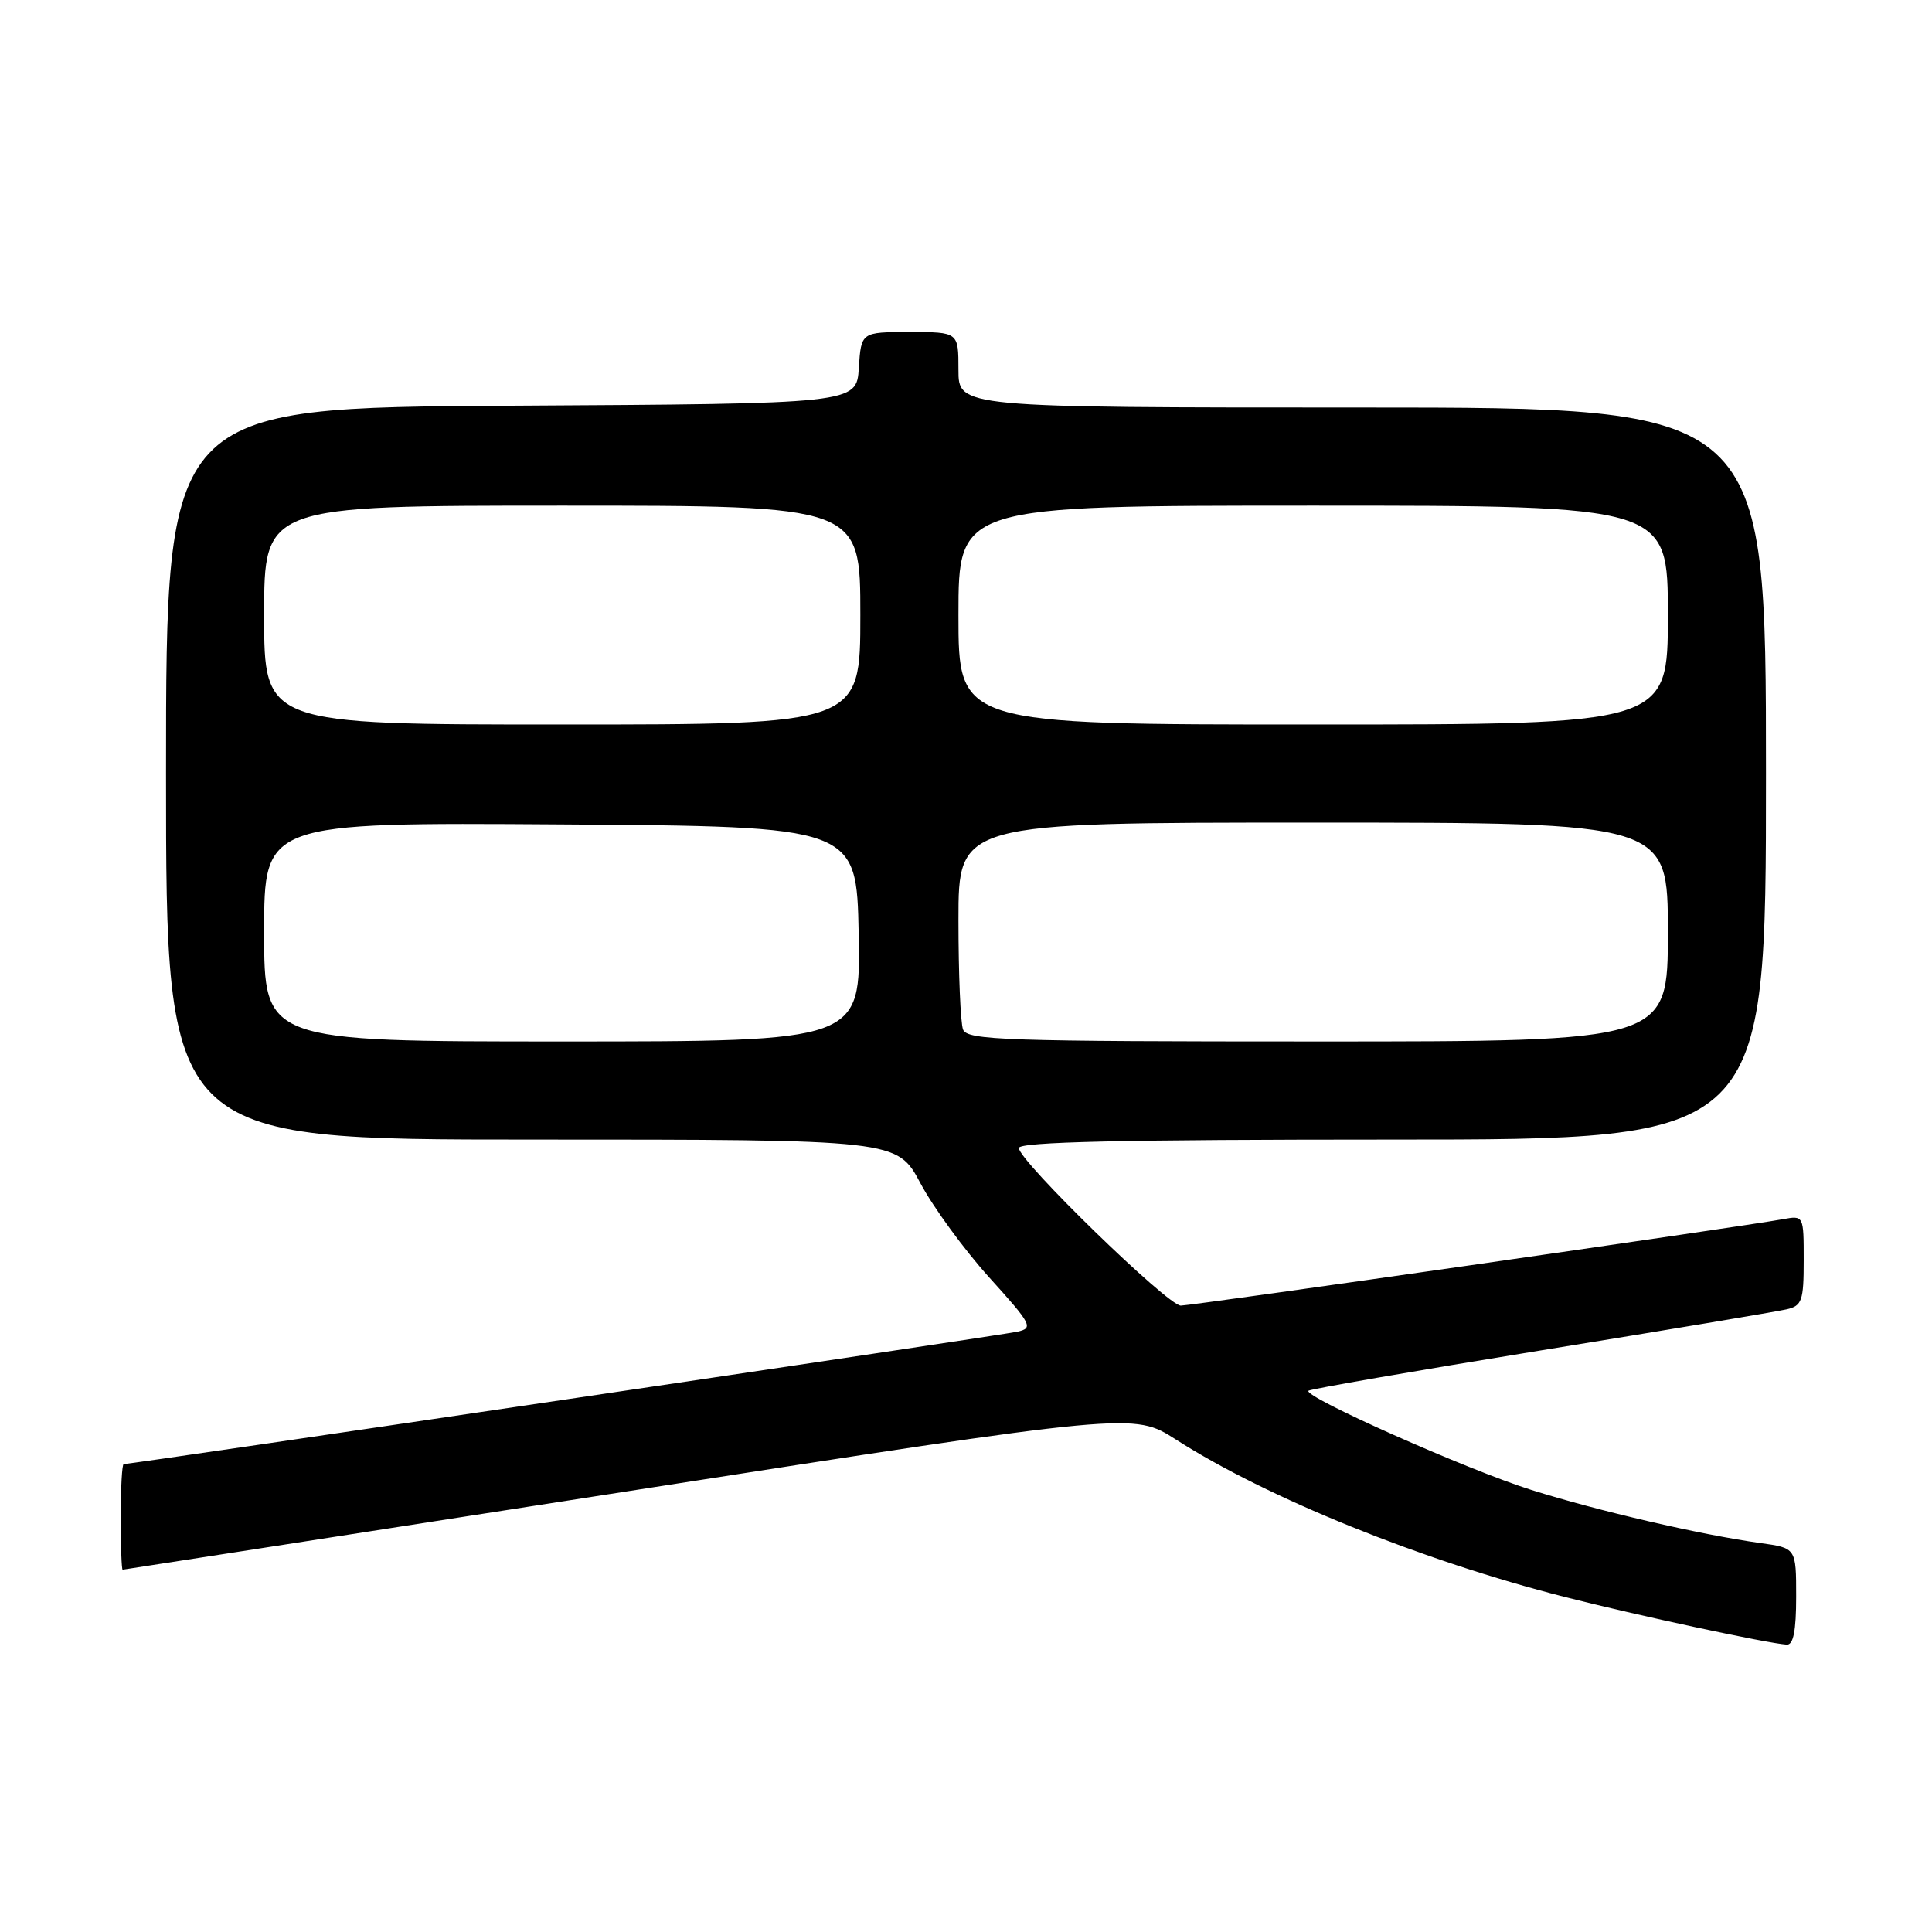 <?xml version="1.0" encoding="UTF-8" standalone="no"?>
<!DOCTYPE svg PUBLIC "-//W3C//DTD SVG 1.1//EN" "http://www.w3.org/Graphics/SVG/1.1/DTD/svg11.dtd" >
<svg xmlns="http://www.w3.org/2000/svg" xmlns:xlink="http://www.w3.org/1999/xlink" version="1.1" viewBox="0 0 256 256">
 <g >
 <path fill="currentColor"
d=" M 238.00 211.56 C 238.00 205.12 238.00 205.12 233.25 204.46 C 225.29 203.35 211.76 200.21 202.90 197.42 C 194.42 194.75 172.62 185.05 173.38 184.28 C 173.61 184.06 187.46 181.65 204.15 178.94 C 220.84 176.24 235.51 173.78 236.75 173.49 C 238.77 173.02 239.00 172.36 239.00 167.01 C 239.00 161.05 239.00 161.05 236.25 161.55 C 230.92 162.53 157.95 173.00 156.46 173.00 C 154.72 173.00 135.00 153.81 135.00 152.12 C 135.00 151.31 148.68 151.00 184.50 151.00 C 234.00 151.00 234.00 151.00 234.00 102.50 C 234.00 54.00 234.00 54.00 180.50 54.00 C 127.00 54.00 127.00 54.00 127.00 49.00 C 127.00 44.00 127.00 44.00 120.55 44.00 C 114.11 44.00 114.11 44.00 113.80 48.75 C 113.50 53.50 113.50 53.50 67.75 53.76 C 22.00 54.02 22.00 54.02 22.00 102.51 C 22.00 151.00 22.00 151.00 70.44 151.00 C 118.88 151.00 118.88 151.00 121.97 156.80 C 123.67 159.99 127.77 165.60 131.08 169.27 C 136.74 175.53 136.96 175.97 134.80 176.46 C 132.81 176.91 17.43 194.00 16.39 194.00 C 16.17 194.00 16.00 197.15 16.00 201.00 C 16.00 204.85 16.11 207.99 16.25 207.99 C 16.39 207.98 46.58 203.29 83.36 197.57 C 150.21 187.16 150.21 187.16 155.82 190.75 C 167.93 198.50 188.35 206.76 207.36 211.61 C 217.03 214.07 234.10 217.74 236.75 217.92 C 237.63 217.98 238.00 216.09 238.00 211.56 Z  M 35.00 123.49 C 35.00 108.98 35.00 108.98 74.25 109.24 C 113.50 109.50 113.50 109.50 113.78 123.75 C 114.05 138.00 114.05 138.00 74.53 138.00 C 35.00 138.00 35.00 138.00 35.00 123.49 Z  M 127.61 136.42 C 127.27 135.55 127.00 129.02 127.00 121.92 C 127.00 109.00 127.00 109.00 174.00 109.00 C 221.00 109.00 221.00 109.00 221.00 123.50 C 221.00 138.00 221.00 138.00 174.61 138.00 C 133.23 138.00 128.15 137.83 127.61 136.42 Z  M 35.00 81.50 C 35.00 67.00 35.00 67.00 74.50 67.00 C 114.00 67.00 114.00 67.00 114.00 81.50 C 114.00 96.00 114.00 96.00 74.50 96.00 C 35.00 96.00 35.00 96.00 35.00 81.50 Z  M 127.00 81.50 C 127.00 67.00 127.00 67.00 174.00 67.00 C 221.00 67.00 221.00 67.00 221.00 81.50 C 221.00 96.00 221.00 96.00 174.00 96.00 C 127.00 96.00 127.00 96.00 127.00 81.50 Z "/>
</g>
</svg>